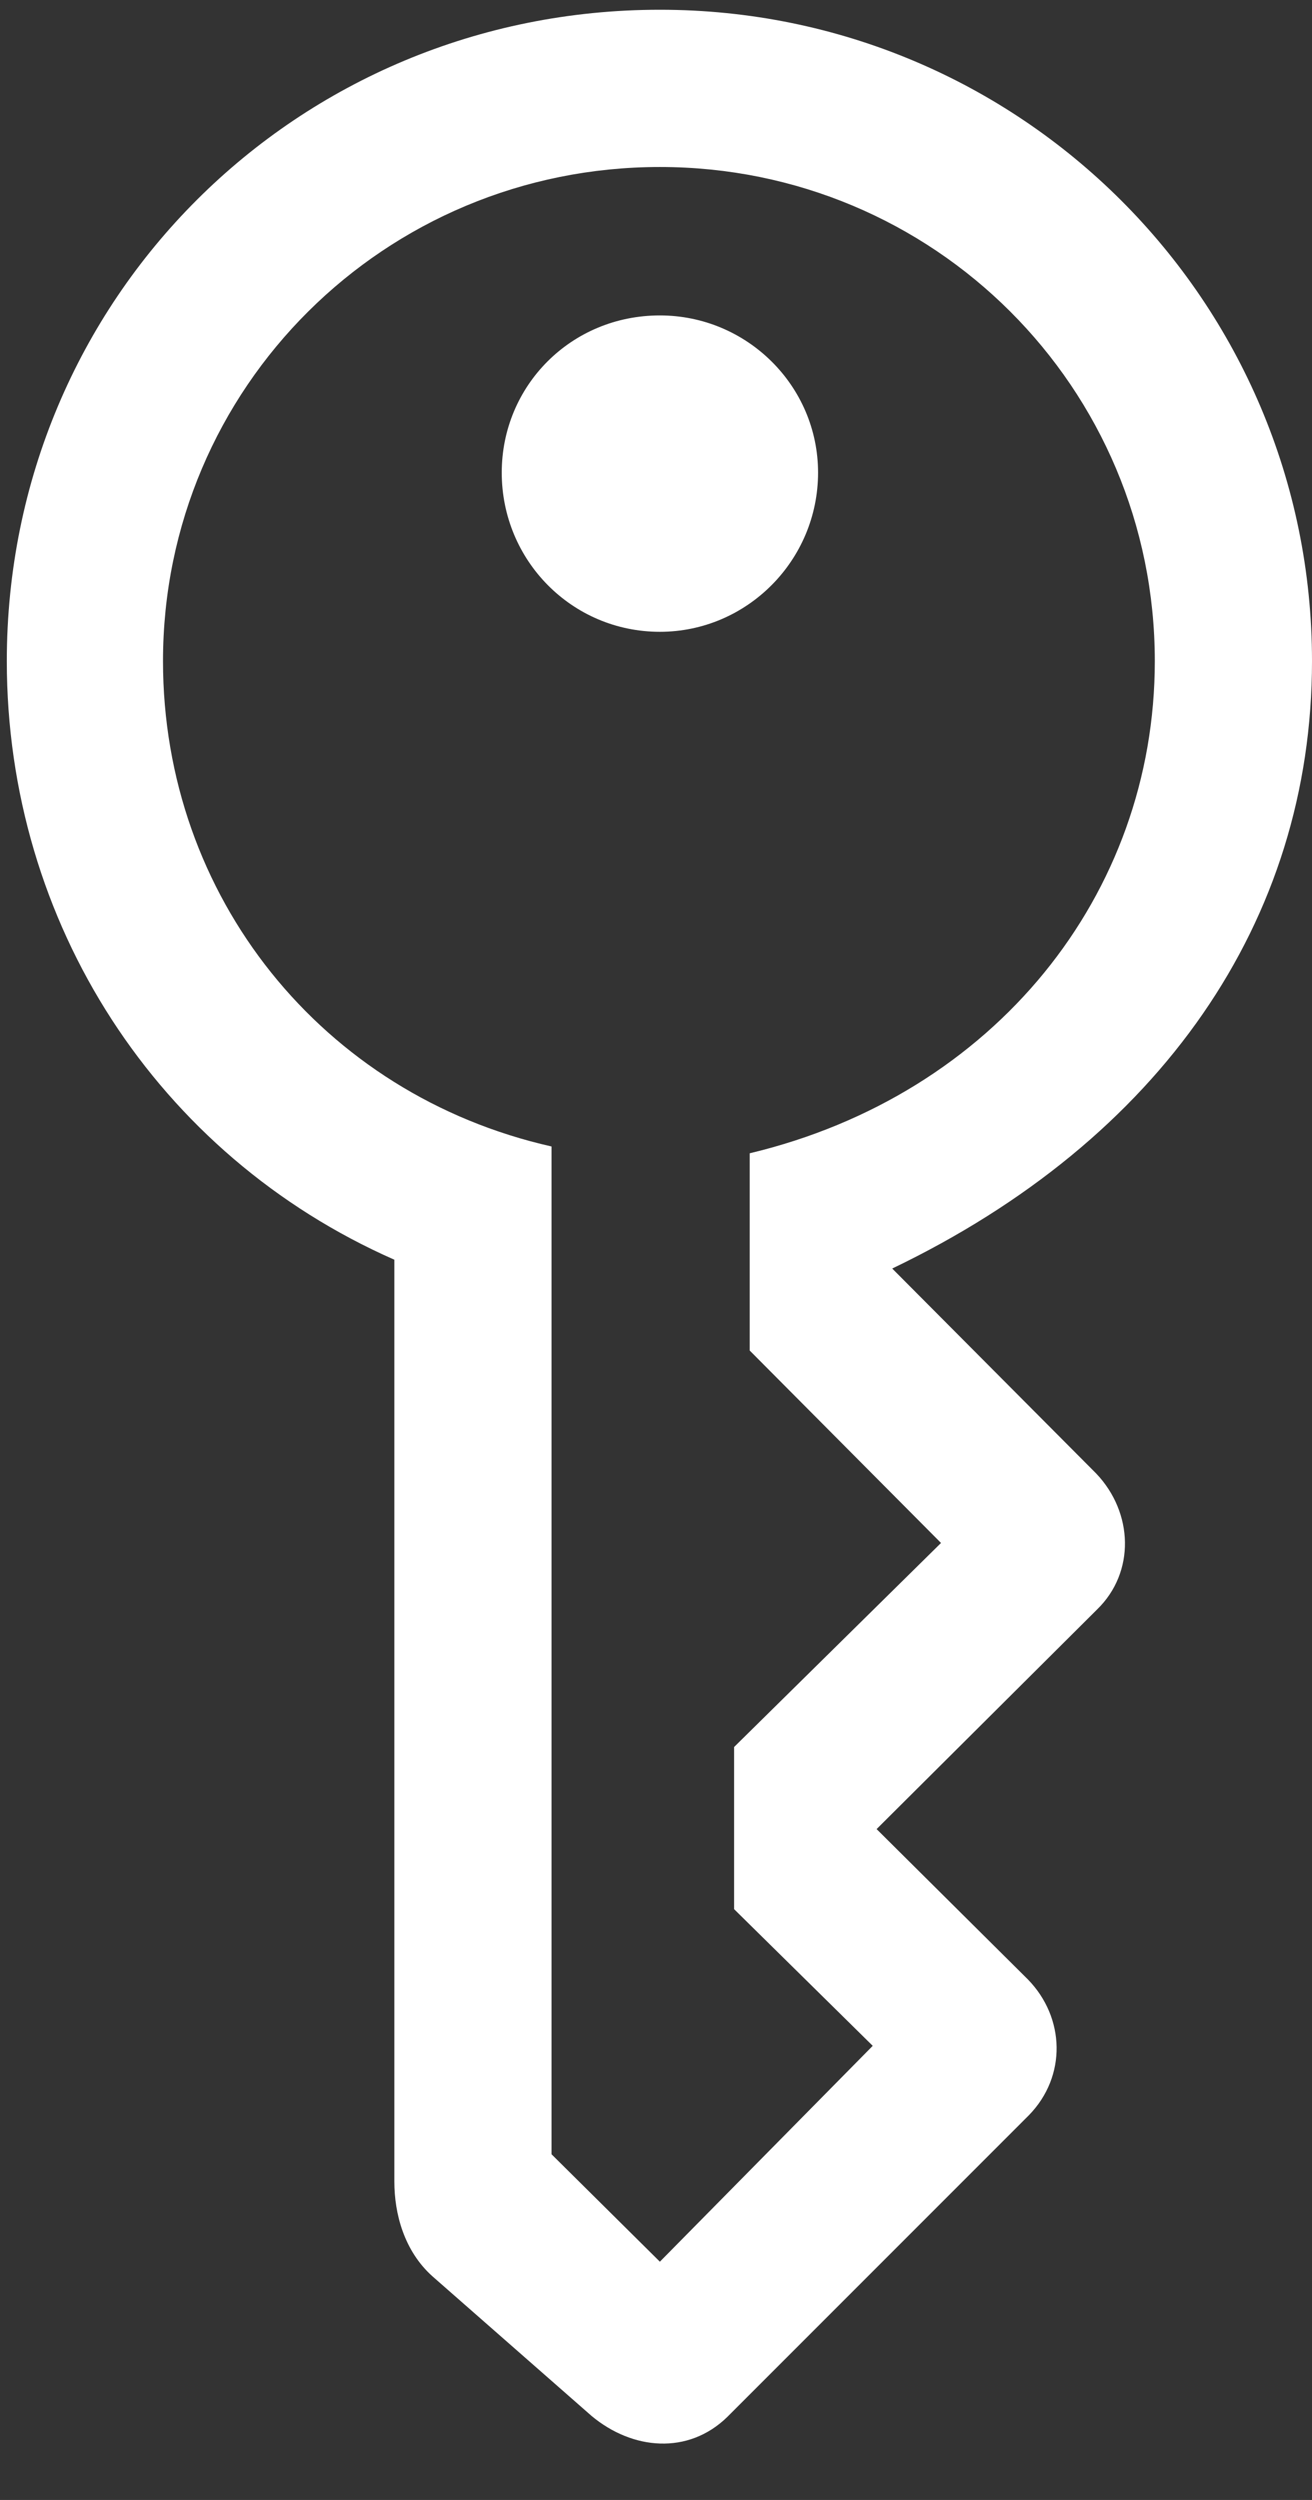 <svg width="21" height="40" viewBox="0 0 21 40" fill="none" xmlns="http://www.w3.org/2000/svg">
<rect x="0" y="0" width="21" height="40" fill="#333333" stroke="none"/>
<path d="M9.469 38.656L6.922 36.422C6.469 36.016 6.312 35.422 6.312 34.906V20.156C2.516 18.484 0.109 14.766 0.109 10.578C0.109 4.781 4.75 0.156 10.562 0.156C16.328 0.156 21 4.812 21 10.578C21 14.734 18.578 18.234 14.281 20.297L17.547 23.578C18.141 24.203 18.172 25.156 17.562 25.75L14.031 29.266L16.453 31.672C17.047 32.281 17.078 33.219 16.469 33.844L11.641 38.672C11.016 39.281 10.125 39.203 9.469 38.656ZM10.562 36.188L13.969 32.734L11.75 30.547V27.953L15.062 24.688L12 21.609V18.453C15.922 17.516 18.484 14.312 18.484 10.578C18.484 6.203 14.953 2.672 10.562 2.672C6.156 2.672 2.609 6.203 2.609 10.578C2.609 14.344 5.156 17.516 8.828 18.344V34.469L10.562 36.188ZM10.562 10.109C9.156 10.109 8.031 8.969 8.031 7.562C8.031 6.172 9.141 5.047 10.562 5.047C11.953 5.047 13.094 6.172 13.094 7.562C13.094 8.969 11.953 10.109 10.562 10.109Z" fill="white"/>
</svg>
